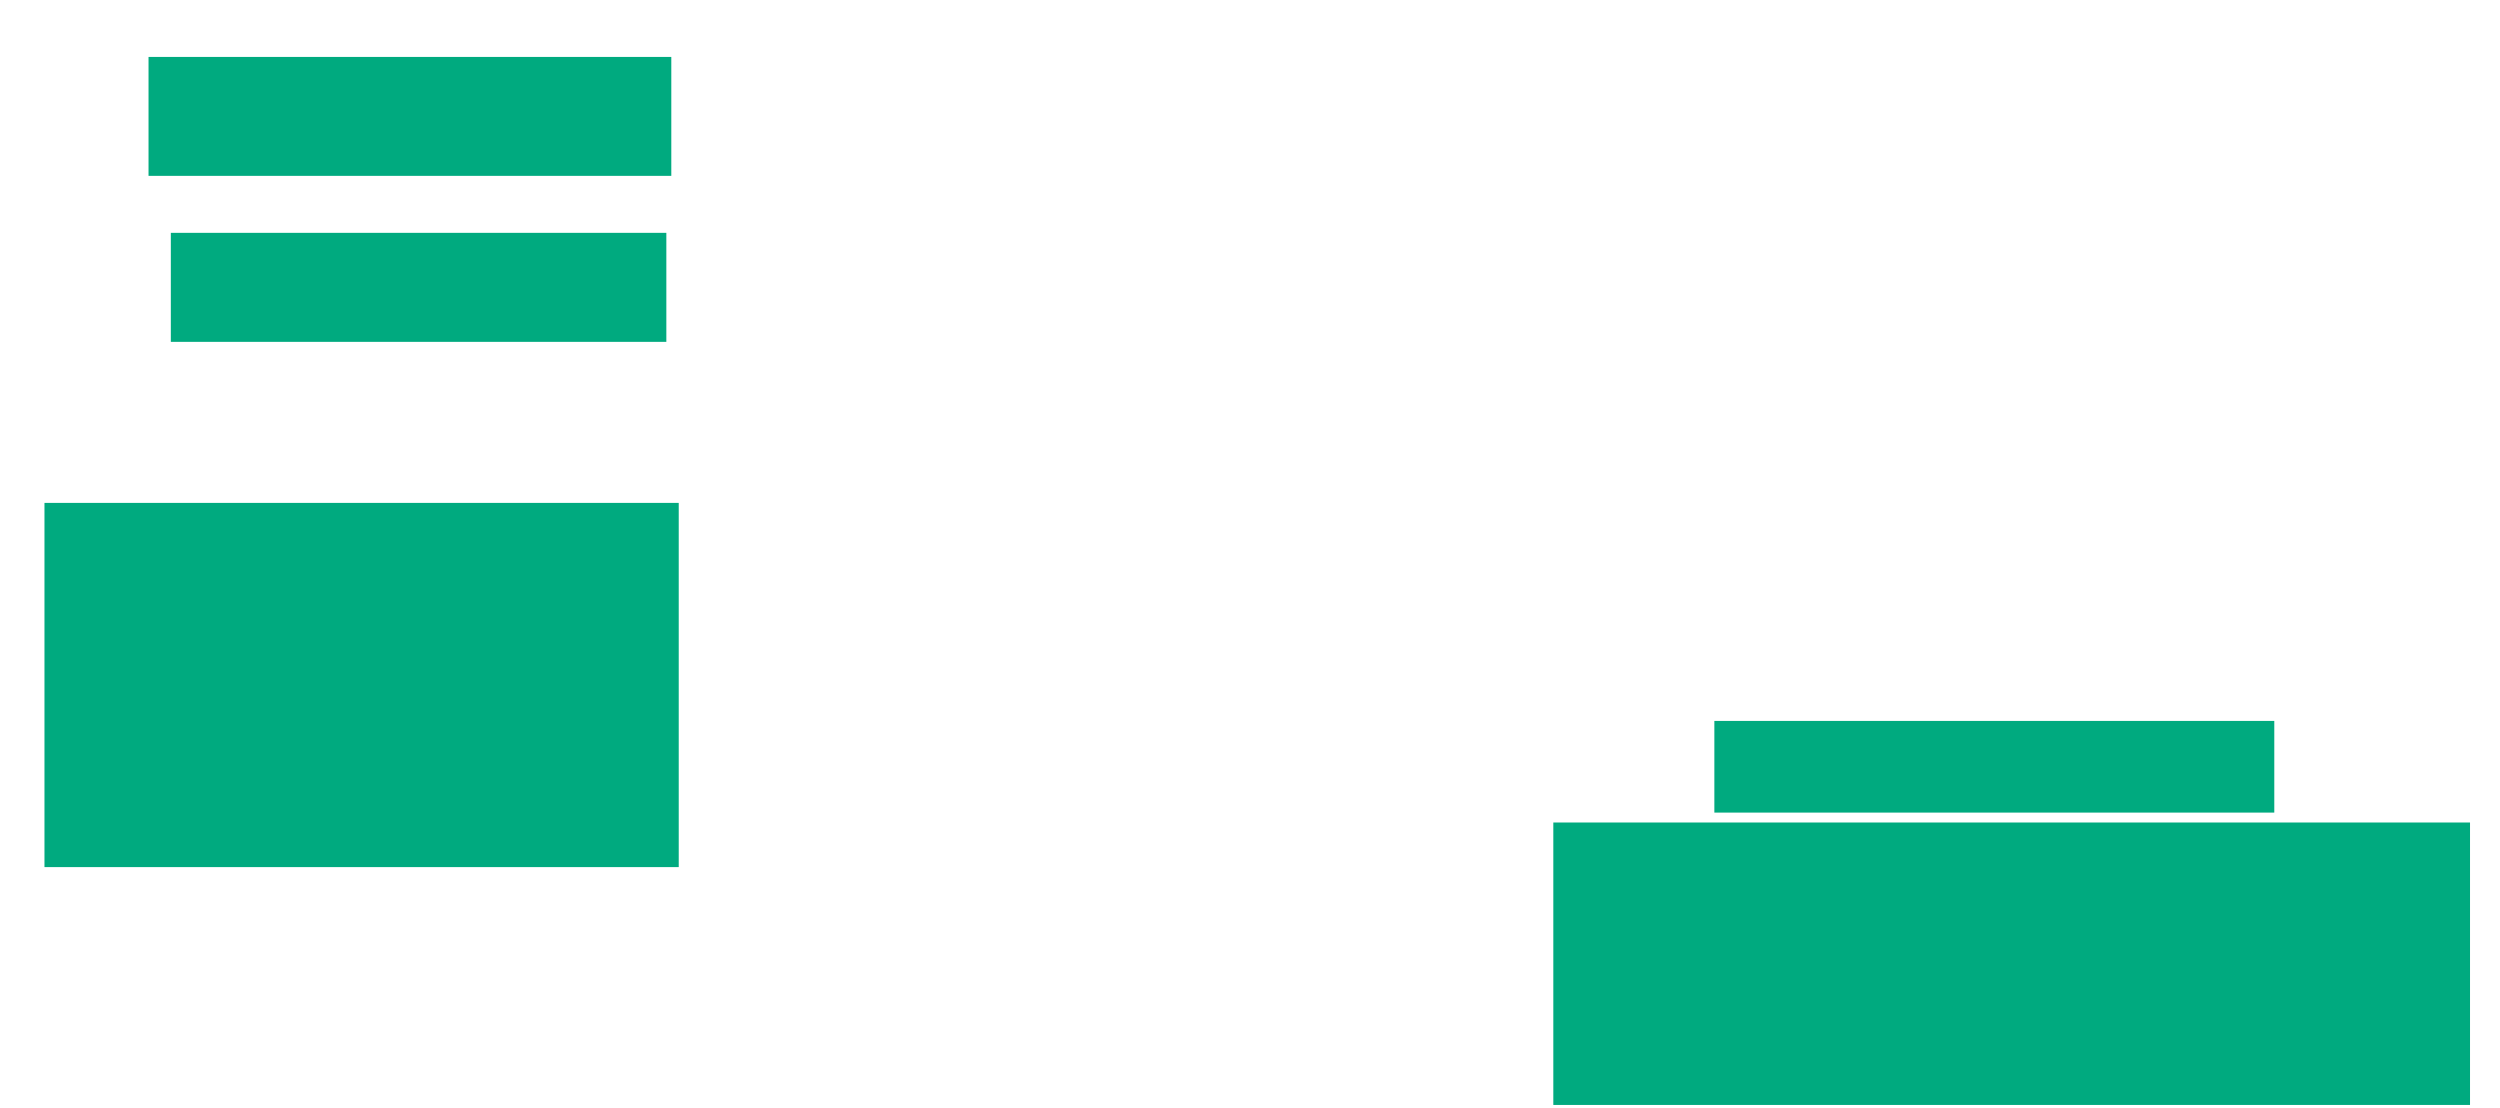 <svg xmlns="http://www.w3.org/2000/svg" height="206" width="465">
 <g>
  <title>Labels</title>
 </g>
 <g>
  <title>Shapes</title>
  <rect fill="#00AA7F" height="22.12" id="svg_2" stroke-width="0" width="97.235" x="27.627" y="10.59" />
  <rect fill="#00AA7F" height="20.276" id="svg_3" stroke-width="0" width="92.166" x="31.774" y="43.309" />
  <rect fill="#00AA7F" height="67.742" id="svg_5" stroke-width="0" width="117.972" x="8.272" y="93.539" />
  <rect fill="#00AA7F" height="17.051" id="svg_6" stroke-width="0" width="104.147" x="318.871" y="134.092" />
  <rect fill="#00AA7F" height="52.535" id="svg_7" stroke-width="0" width="170.507" x="288.917" y="152.986" />
 </g>
</svg>